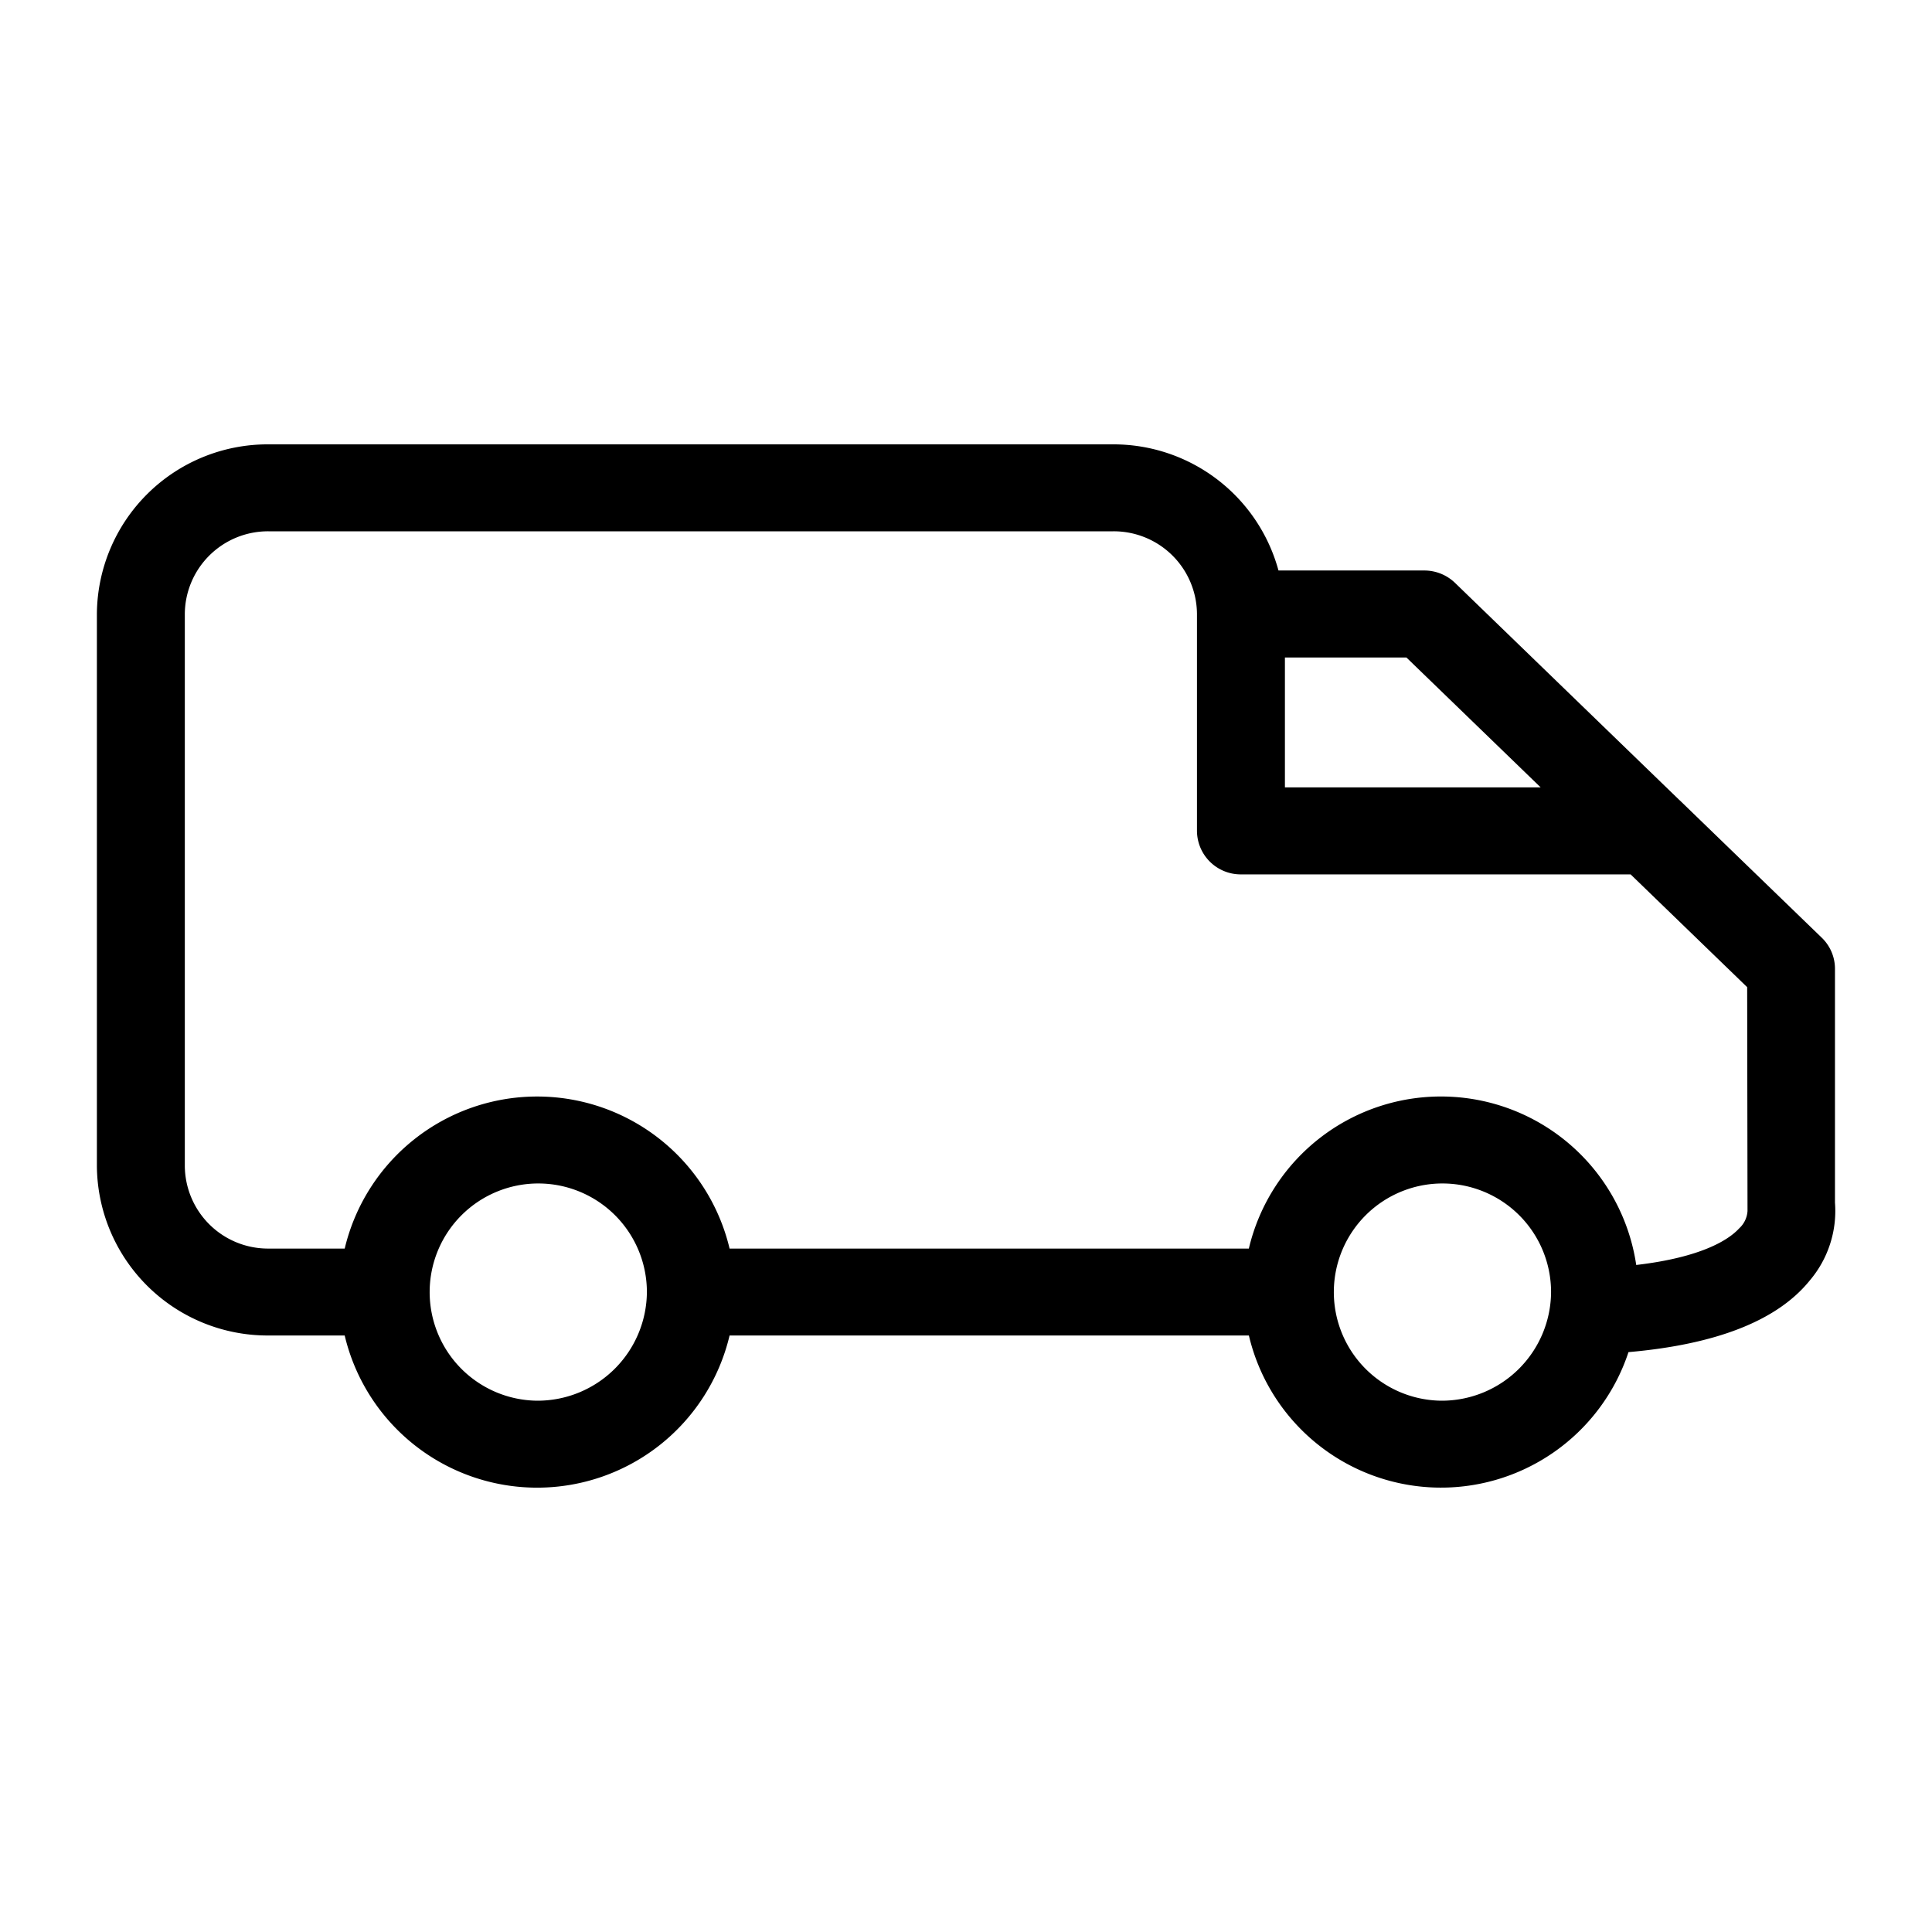 <svg xmlns="http://www.w3.org/2000/svg" width="100" height="100" viewBox="0 0 100 100">
  <defs>
    <style>
      .cls-1 {
        fill-rule: evenodd;
      }
    </style>
  </defs>
  <path id="모양_2" data-name="모양 2" class="cls-1" d="M94.978,62.251V50.145a2.234,2.234,0,0,0-.684-1.609L86.928,41.41,86.9,41.386,75.313,30.171a2.29,2.29,0,0,0-1.591-.642H66.174A8.85,8.85,0,0,0,57.629,23H13.892a8.839,8.839,0,0,0-8.877,8.78V60.346a8.839,8.839,0,0,0,8.877,8.779h3.949a10.237,10.237,0,0,0,19.922,0H64.642a10.218,10.218,0,0,0,19.648.861c4.475-.391,7.679-1.6,9.381-3.706A5.557,5.557,0,0,0,94.978,62.251ZM79.745,40.756H66.507V34.031h6.288ZM27.8,72.5a5.622,5.622,0,1,1,5.683-5.623A5.662,5.662,0,0,1,27.8,72.5Zm46.8,0a5.622,5.622,0,1,1,5.683-5.623A5.659,5.659,0,0,1,74.6,72.5Zm15.414-8.914c-0.532.578-1.926,1.493-5.323,1.889a10.217,10.217,0,0,0-20.051-.849H37.763a10.238,10.238,0,0,0-19.921,0h-3.95a4.308,4.308,0,0,1-4.326-4.278V31.78A4.307,4.307,0,0,1,13.892,27.5H57.629a4.307,4.307,0,0,1,4.326,4.279V43.007a2.264,2.264,0,0,0,2.276,2.251H84.4l6.033,5.837,0.018,11.587A1.328,1.328,0,0,1,90.015,63.584Z"/>
</svg>
